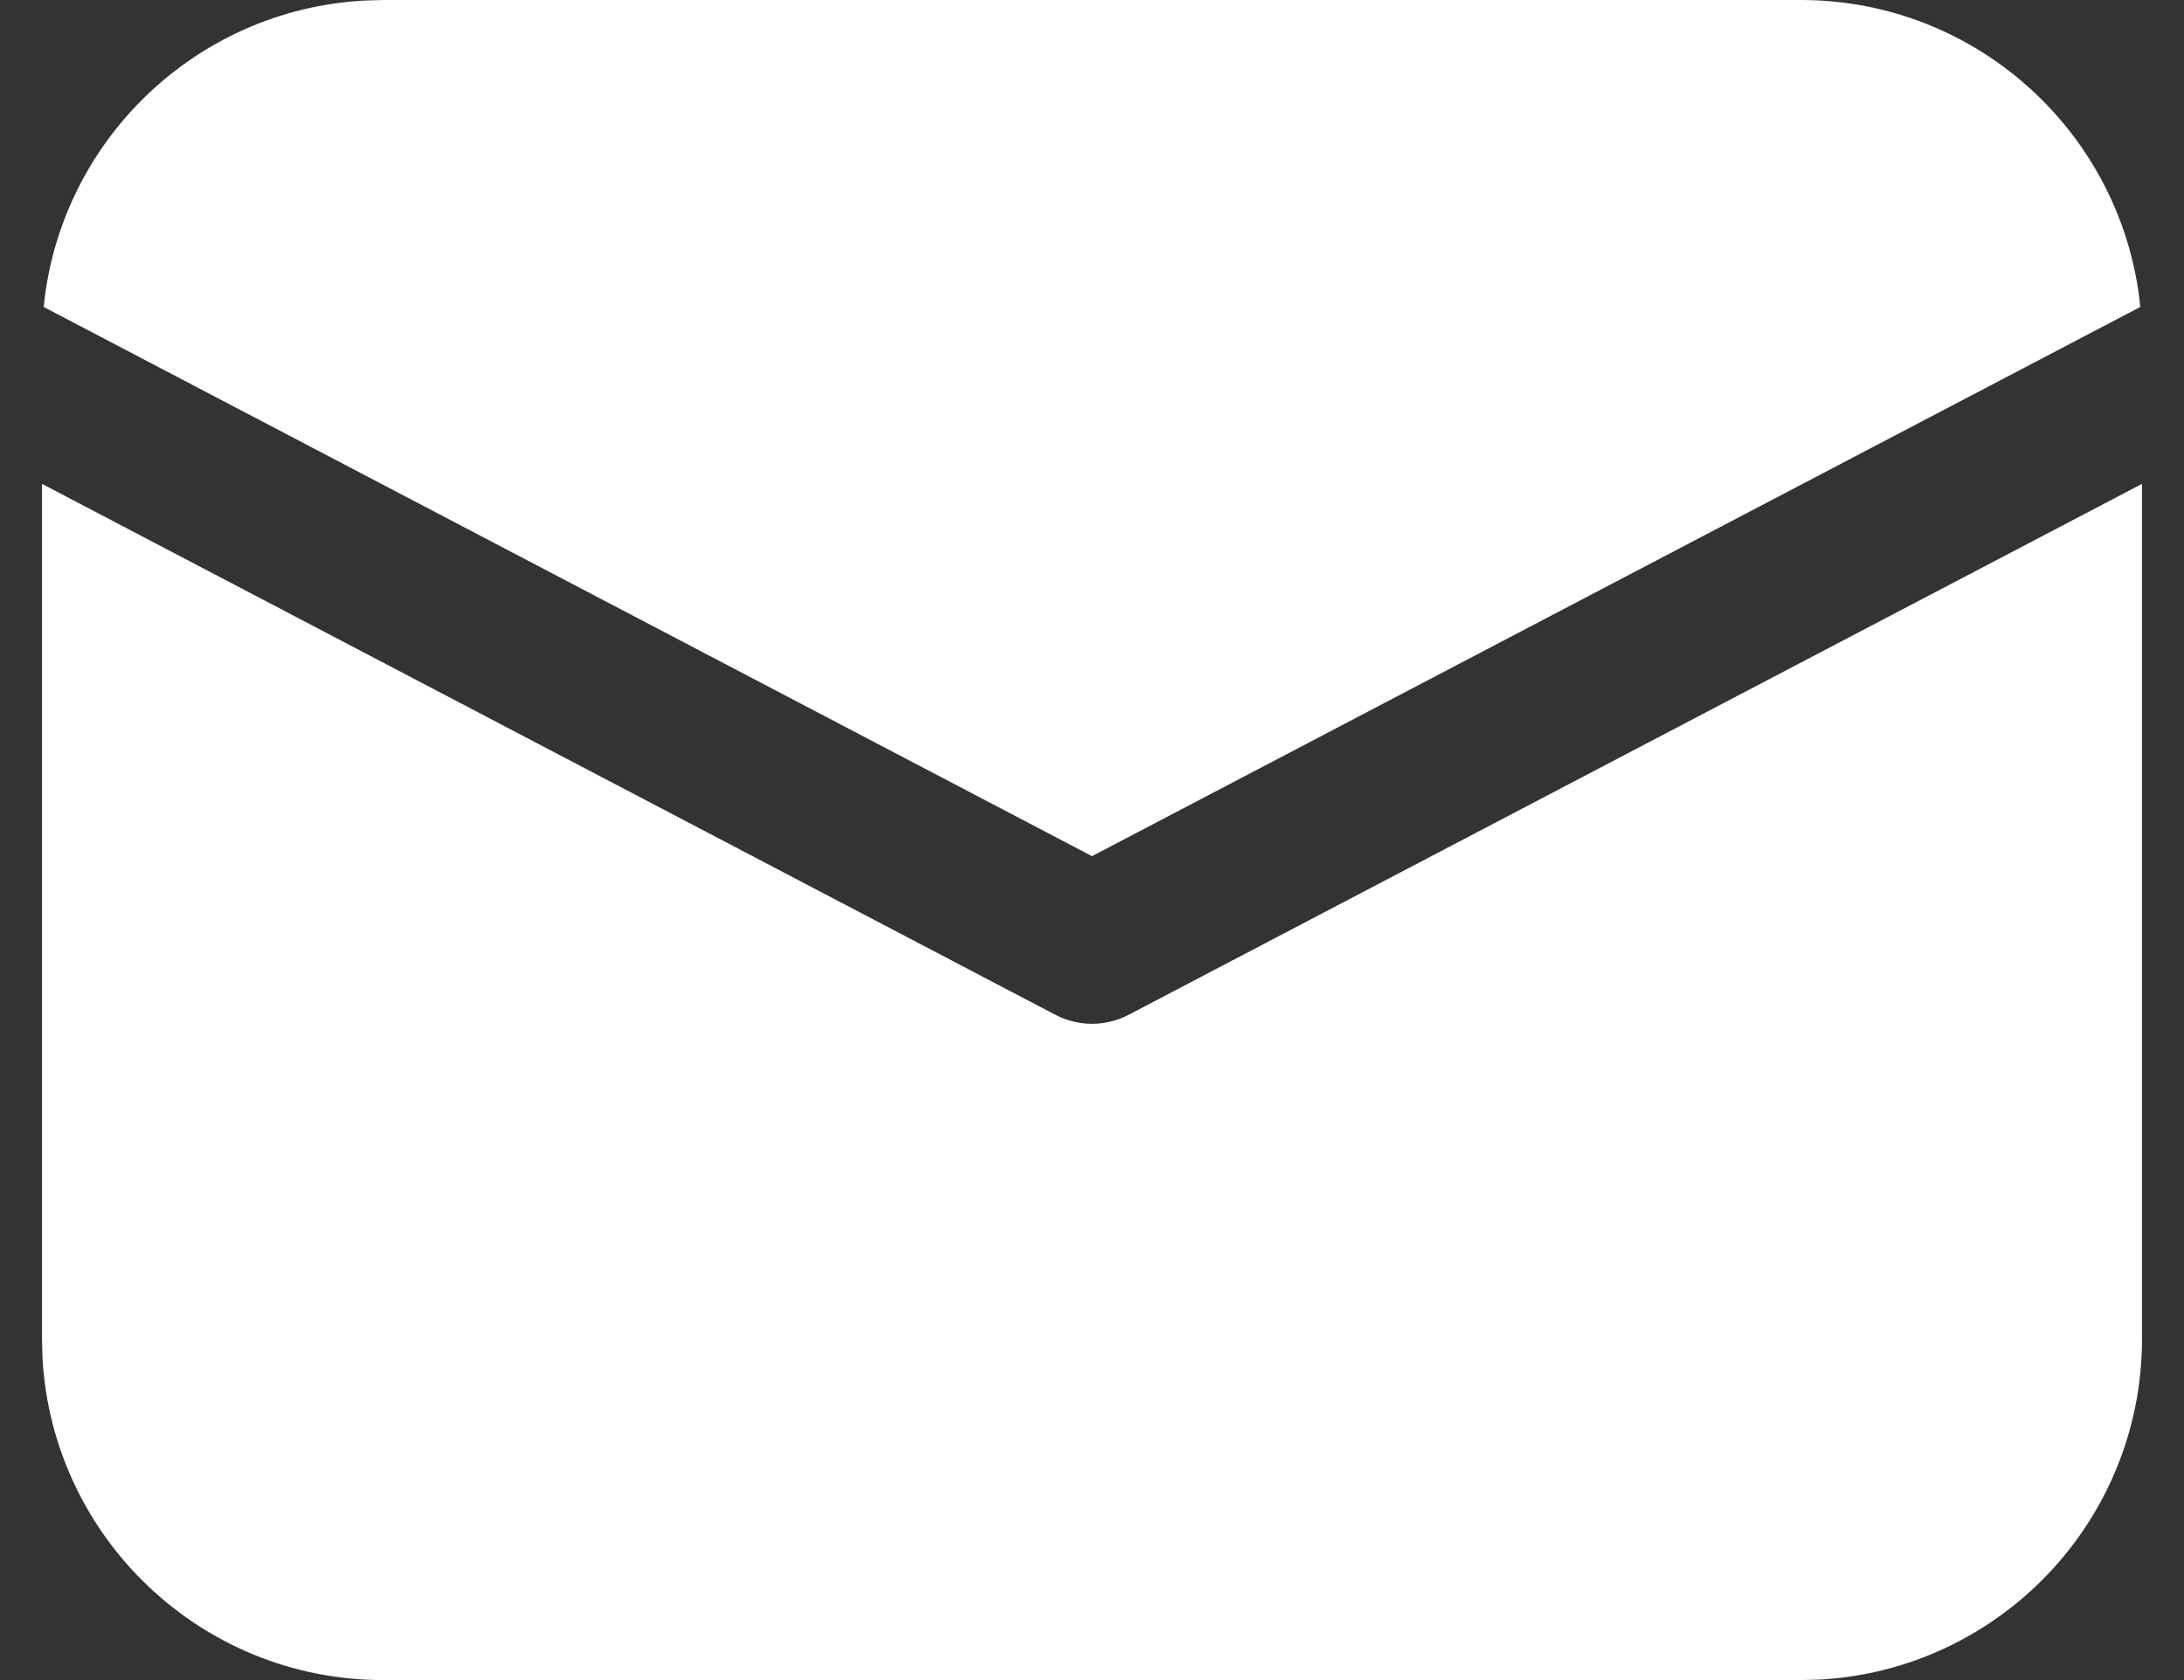 <svg width="26" height="20" viewBox="0 0 26 20" fill="none" xmlns="http://www.w3.org/2000/svg">
<rect x="0" y="0" width="26" height="20" fill="#333333" stroke="none"/>
<path d="M25.5 5.76V15.938C25.5 18.104 23.804 19.874 21.668 19.994L21.438 20H4.562C2.396 20 0.626 18.304 0.506 16.168L0.5 15.938V5.76L12.565 12.081C12.838 12.223 13.162 12.223 13.435 12.081L25.5 5.76ZM4.562 0H21.438C23.543 0 25.275 1.602 25.48 3.654L13 10.192L0.52 3.654C0.717 1.678 2.33 0.119 4.33 0.007L4.562 0Z" fill="white"/>
</svg>
